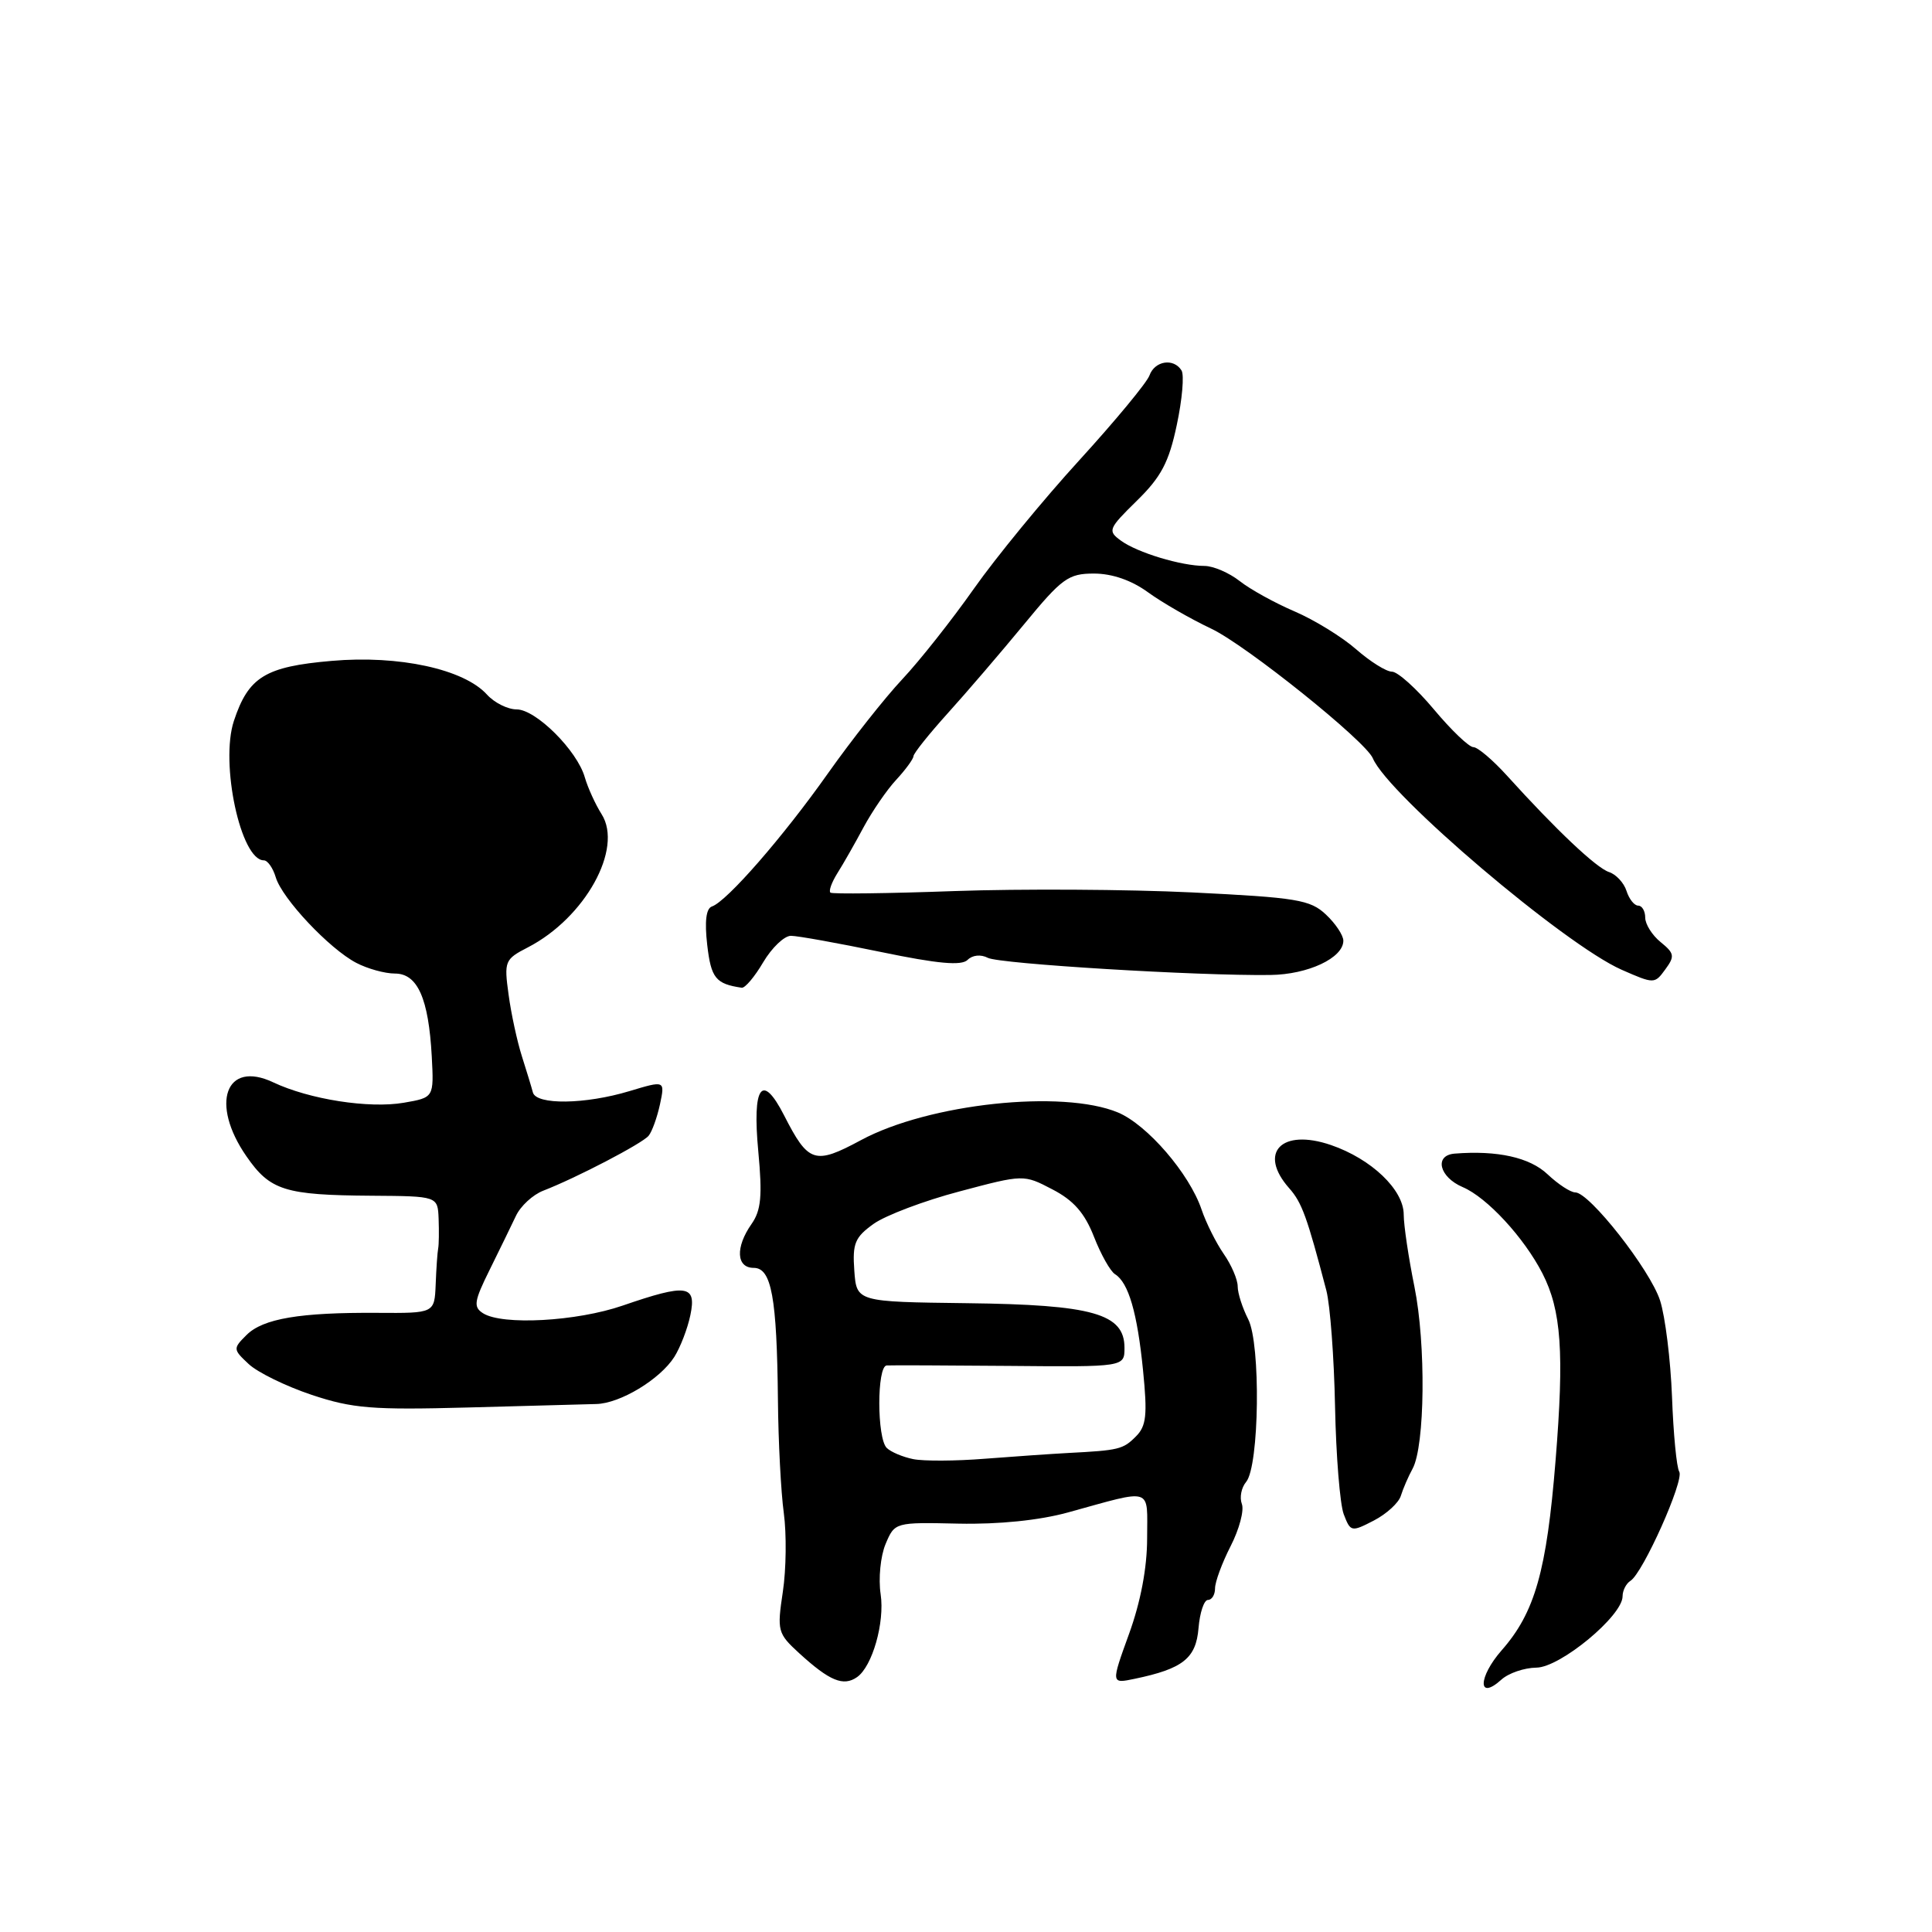 <?xml version="1.0" encoding="UTF-8" standalone="no"?>
<!DOCTYPE svg PUBLIC "-//W3C//DTD SVG 1.1//EN" "http://www.w3.org/Graphics/SVG/1.1/DTD/svg11.dtd" >
<svg xmlns="http://www.w3.org/2000/svg" xmlns:xlink="http://www.w3.org/1999/xlink" version="1.1" viewBox="0 0 256 256">
 <g >
 <path fill="currentColor"
d=" M 203.58 220.97 C 206.74 220.95 215.00 214.11 215.00 211.52 C 215.00 210.75 215.47 209.83 216.04 209.47 C 217.69 208.46 223.20 196.13 222.51 195.01 C 222.16 194.46 221.73 189.99 221.55 185.08 C 221.36 180.18 220.65 174.44 219.97 172.33 C 218.66 168.26 210.61 158.00 208.73 158.00 C 208.11 158.00 206.46 156.92 205.05 155.59 C 202.69 153.36 198.40 152.41 192.75 152.86 C 190.00 153.08 190.70 155.97 193.82 157.30 C 197.04 158.67 201.94 163.98 204.38 168.73 C 206.89 173.63 207.28 179.24 206.12 193.53 C 204.94 208.18 203.38 213.67 198.98 218.67 C 195.84 222.26 195.79 225.40 198.93 222.57 C 199.88 221.70 201.97 220.99 203.58 220.97 Z  M 113.56 222.23 C 115.59 220.82 117.25 214.98 116.69 211.24 C 116.38 209.18 116.67 206.20 117.34 204.60 C 118.56 201.71 118.57 201.70 127.03 201.89 C 132.36 202.00 137.72 201.45 141.50 200.41 C 152.95 197.26 152.00 196.95 152.00 203.84 C 152.00 207.74 151.14 212.27 149.60 216.51 C 147.21 223.11 147.21 223.11 150.35 222.45 C 156.74 221.12 158.48 219.74 158.81 215.74 C 158.98 213.68 159.54 212.00 160.06 212.00 C 160.58 212.00 161.00 211.31 161.00 210.46 C 161.00 209.61 161.93 207.09 163.07 204.86 C 164.21 202.63 164.88 200.12 164.55 199.28 C 164.23 198.43 164.48 197.12 165.12 196.36 C 166.87 194.25 167.07 178.07 165.39 174.80 C 164.63 173.31 164.00 171.36 164.00 170.45 C 164.00 169.55 163.17 167.61 162.15 166.15 C 161.14 164.69 159.81 162.04 159.21 160.26 C 157.60 155.51 152.02 149.04 148.14 147.41 C 140.77 144.34 123.08 146.23 114.09 151.07 C 107.94 154.38 107.12 154.11 103.89 147.78 C 100.96 142.05 99.66 143.89 100.48 152.59 C 101.03 158.47 100.85 160.38 99.58 162.19 C 97.42 165.27 97.56 168.00 99.87 168.00 C 102.23 168.00 102.94 171.89 103.08 185.50 C 103.13 191.00 103.48 197.75 103.86 200.50 C 104.23 203.25 104.18 207.94 103.73 210.92 C 102.95 216.11 103.04 216.44 105.91 219.07 C 109.93 222.74 111.75 223.49 113.56 222.23 Z  M 185.62 198.20 C 185.91 197.26 186.61 195.64 187.18 194.60 C 188.82 191.56 188.96 178.11 187.42 170.50 C 186.64 166.65 186.00 162.35 186.00 160.94 C 186.00 157.65 181.72 153.56 176.35 151.72 C 169.80 149.48 166.66 152.73 170.82 157.44 C 172.51 159.34 173.19 161.23 175.75 171.00 C 176.25 172.93 176.77 179.84 176.90 186.36 C 177.03 192.88 177.55 199.31 178.05 200.64 C 178.95 202.99 179.06 203.02 182.04 201.48 C 183.72 200.61 185.34 199.13 185.62 198.20 Z  M 79.00 186.04 C 82.17 185.97 87.45 182.78 89.35 179.80 C 90.15 178.53 91.11 176.04 91.48 174.25 C 92.31 170.25 91.01 170.07 82.50 173.00 C 76.40 175.10 66.55 175.64 64.00 174.01 C 62.70 173.18 62.82 172.42 64.87 168.28 C 66.17 165.65 67.74 162.43 68.36 161.12 C 68.97 159.81 70.61 158.30 71.99 157.77 C 76.40 156.06 85.08 151.53 85.94 150.50 C 86.40 149.95 87.07 148.07 87.45 146.33 C 88.12 143.16 88.12 143.16 83.40 144.58 C 77.53 146.35 71.05 146.43 70.61 144.75 C 70.43 144.06 69.77 141.90 69.15 139.95 C 68.53 138.00 67.73 134.33 67.39 131.79 C 66.78 127.36 66.88 127.11 69.95 125.53 C 77.53 121.61 82.60 112.45 79.72 107.89 C 78.89 106.58 77.89 104.38 77.49 103.00 C 76.48 99.45 71.01 94.00 68.46 94.00 C 67.28 94.00 65.51 93.12 64.53 92.04 C 61.48 88.66 52.84 86.79 43.95 87.57 C 35.13 88.33 32.92 89.70 30.99 95.53 C 29.14 101.14 31.90 114.00 34.96 114.00 C 35.46 114.00 36.17 115.01 36.54 116.25 C 37.39 119.08 43.63 125.71 47.20 127.58 C 48.69 128.36 50.99 129.00 52.33 129.00 C 55.33 129.00 56.79 132.29 57.21 139.97 C 57.50 145.43 57.50 145.43 53.50 146.12 C 48.90 146.91 40.99 145.68 36.19 143.41 C 29.90 140.44 27.81 146.23 32.65 153.21 C 35.79 157.75 37.72 158.36 49.25 158.44 C 58.00 158.50 58.00 158.50 58.12 161.50 C 58.18 163.15 58.16 164.92 58.06 165.43 C 57.96 165.94 57.81 168.08 57.73 170.19 C 57.57 174.01 57.57 174.01 50.04 173.96 C 39.73 173.89 34.84 174.72 32.66 176.90 C 30.86 178.69 30.87 178.80 32.96 180.75 C 34.15 181.86 37.90 183.69 41.31 184.83 C 46.72 186.63 49.34 186.84 62.00 186.50 C 69.97 186.28 77.62 186.07 79.00 186.04 Z  M 101.13 127.50 C 102.27 125.58 103.92 124.00 104.80 124.00 C 105.68 124.00 111.06 124.97 116.76 126.15 C 124.28 127.71 127.41 127.99 128.21 127.19 C 128.85 126.55 129.96 126.43 130.90 126.92 C 132.46 127.72 158.74 129.32 168.33 129.19 C 173.32 129.13 178.00 126.93 178.00 124.65 C 178.00 123.93 176.96 122.37 175.69 121.18 C 173.61 119.22 171.83 118.93 157.94 118.25 C 149.45 117.84 135.30 117.76 126.50 118.07 C 117.70 118.39 110.29 118.48 110.04 118.28 C 109.78 118.07 110.20 116.92 110.96 115.70 C 111.73 114.49 113.28 111.76 114.42 109.63 C 115.57 107.50 117.51 104.66 118.75 103.33 C 119.99 101.99 121.02 100.58 121.04 100.20 C 121.06 99.81 123.11 97.25 125.59 94.50 C 128.08 91.75 132.61 86.46 135.67 82.75 C 140.72 76.61 141.56 76.00 144.96 76.00 C 147.36 76.00 149.93 76.89 152.10 78.47 C 153.97 79.83 157.76 82.01 160.51 83.31 C 165.11 85.49 180.95 98.19 181.91 100.48 C 183.92 105.29 207.30 125.15 214.86 128.49 C 219.18 130.39 219.25 130.39 220.66 128.45 C 221.94 126.71 221.87 126.32 220.05 124.84 C 218.92 123.93 218.00 122.46 218.00 121.59 C 218.00 120.72 217.58 120.00 217.07 120.00 C 216.55 120.00 215.86 119.12 215.52 118.05 C 215.18 116.98 214.13 115.85 213.20 115.55 C 211.52 115.00 206.21 109.99 199.66 102.75 C 197.79 100.69 195.80 99.00 195.23 99.00 C 194.65 99.00 192.30 96.75 190.00 94.00 C 187.70 91.25 185.20 89.00 184.44 89.00 C 183.69 89.00 181.55 87.66 179.69 86.03 C 177.83 84.40 174.16 82.14 171.55 81.02 C 168.93 79.90 165.65 78.09 164.26 76.99 C 162.87 75.90 160.78 75.00 159.62 74.99 C 156.52 74.99 150.69 73.22 148.53 71.64 C 146.74 70.34 146.85 70.07 150.64 66.35 C 153.86 63.20 154.89 61.25 155.93 56.31 C 156.65 52.94 156.93 49.69 156.56 49.09 C 155.52 47.41 153.01 47.80 152.31 49.75 C 151.96 50.71 147.77 55.77 143.00 61.00 C 138.23 66.22 131.95 73.88 129.05 78.00 C 126.15 82.12 121.88 87.53 119.56 90.00 C 117.24 92.47 112.80 98.10 109.69 102.50 C 103.75 110.91 96.31 119.44 94.34 120.11 C 93.56 120.37 93.35 122.09 93.71 125.20 C 94.22 129.61 94.83 130.37 98.28 130.88 C 98.71 130.95 100.00 129.43 101.13 127.50 Z  M 121.00 193.34 C 119.62 193.06 118.05 192.40 117.50 191.86 C 116.19 190.60 116.18 181.02 117.49 180.93 C 118.04 180.89 125.36 180.92 133.75 180.99 C 149.00 181.13 149.00 181.13 149.00 178.59 C 149.00 174.07 144.81 172.88 128.16 172.68 C 113.50 172.50 113.50 172.50 113.20 168.36 C 112.94 164.76 113.28 163.94 115.77 162.16 C 117.35 161.04 122.47 159.10 127.14 157.87 C 135.64 155.61 135.64 155.61 139.45 157.60 C 142.25 159.05 143.72 160.72 144.95 163.86 C 145.87 166.22 147.13 168.46 147.75 168.84 C 149.53 169.95 150.70 173.94 151.46 181.59 C 152.05 187.50 151.90 188.96 150.51 190.34 C 148.81 192.05 148.26 192.18 141.50 192.53 C 139.30 192.65 134.35 192.99 130.50 193.29 C 126.65 193.60 122.38 193.62 121.00 193.34 Z "/>
</g>
</svg>